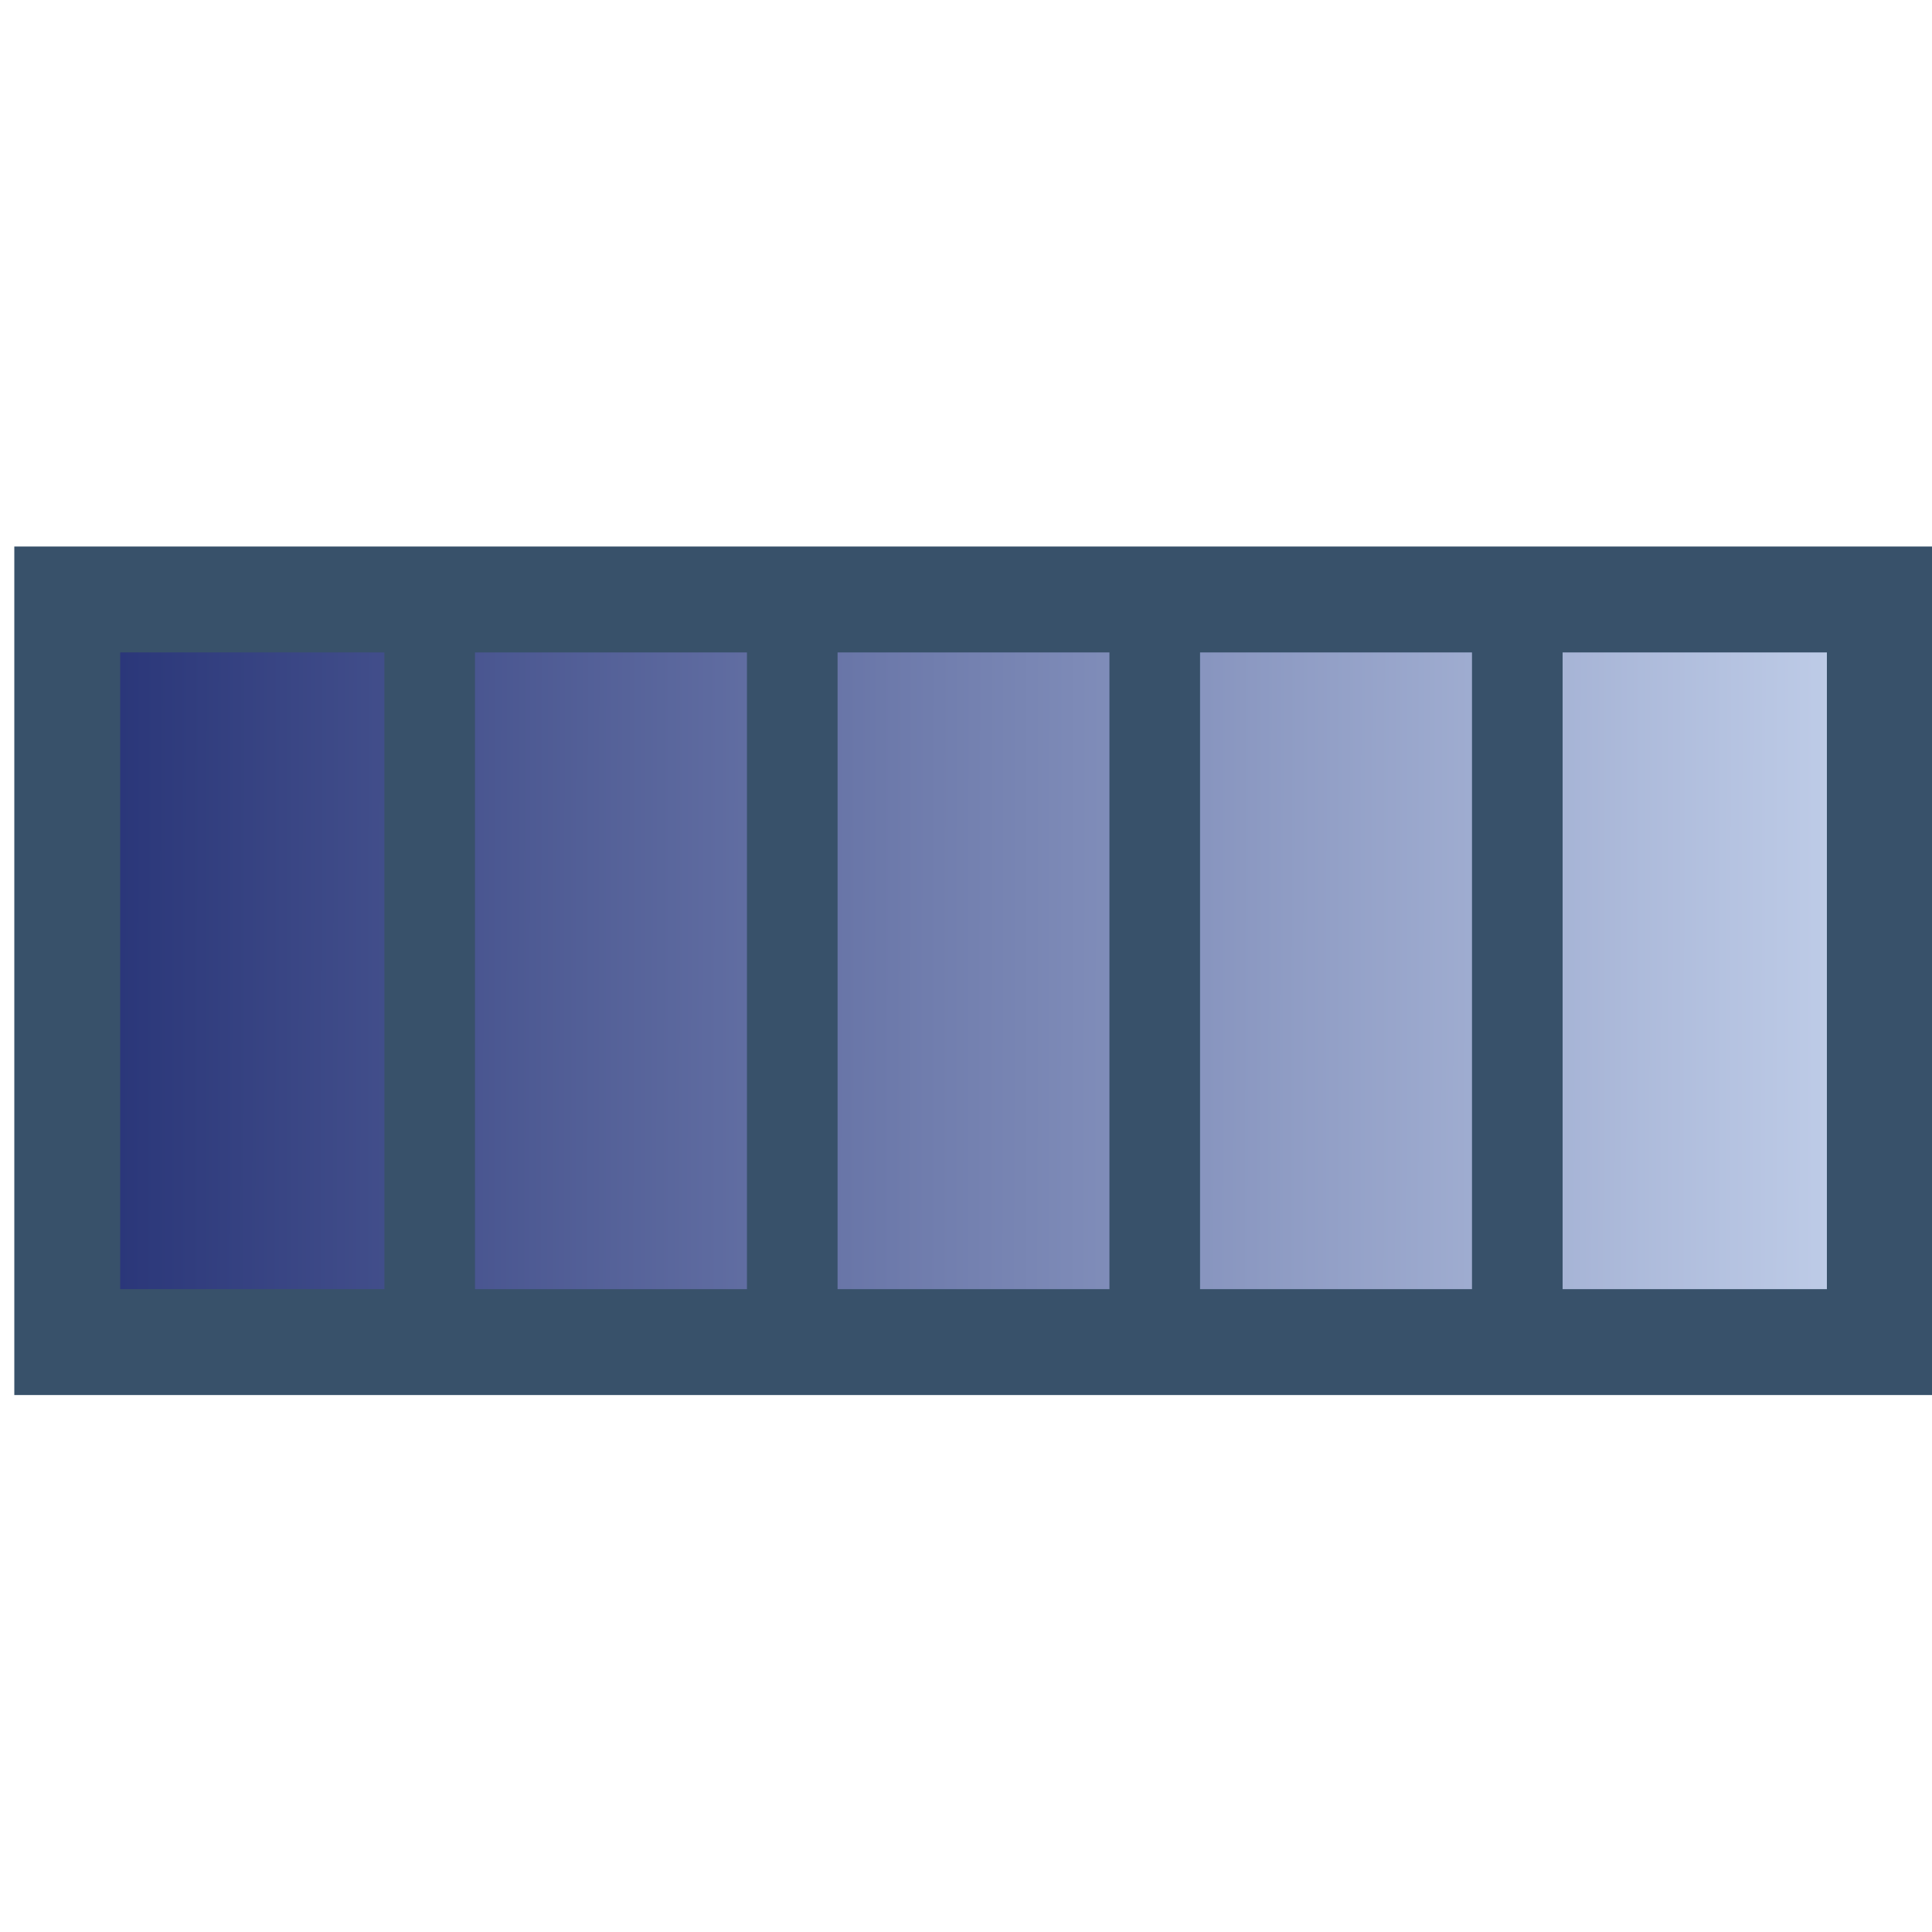 <?xml version="1.0" encoding="UTF-8" standalone="no"?>
<svg
   xmlns:a="http://ns.adobe.com/AdobeSVGViewerExtensions/3.0/"
   xmlns:dc="http://purl.org/dc/elements/1.1/"
   xmlns:cc="http://creativecommons.org/ns#"
   xmlns:rdf="http://www.w3.org/1999/02/22-rdf-syntax-ns#"
   xmlns:svg="http://www.w3.org/2000/svg"
   xmlns="http://www.w3.org/2000/svg"
   xmlns:xlink="http://www.w3.org/1999/xlink"
   xml:space="preserve"
   id="svg8481"
   viewBox="0 0 21 6"
   height="24"
   width="24"
   version="1.0"><defs
   id="defs8515"><linearGradient
     gradientTransform="matrix(0.875,0,0,-1.05,261.625,416.744)"
     gradientUnits="userSpaceOnUse"
     id="XMLID_165_"
     y2="388.099"
     x2="-279.828"
     y1="394.459"
     x1="-285.499">
				<stop
   id="stop8487"
   offset="0.006"
   style="stop-color:#1e2a70;stop-opacity:1" />
				<stop
   id="stop8489"
   offset="1"
   style="stop-color:#d3e1f7;stop-opacity:1" />
				<a:midPointStop
   style="stop-color:#FFFFFF"
   offset="0.006" />
				<a:midPointStop
   style="stop-color:#FFFFFF"
   offset="0.5" />
				<a:midPointStop
   style="stop-color:#D3E1F7"
   offset="1" />
			</linearGradient><linearGradient
     gradientTransform="matrix(0.985,0,0,-1.614,291.827,639.869)"
     gradientUnits="userSpaceOnUse"
     xlink:href="#XMLID_165_"
     id="linearGradient9526"
     y2="394.199"
     x2="-273.287"
     y1="394.251"
     x1="-296.749" /></defs>
	
		
	<rect
   id="rect8491"
   style="fill:url(#linearGradient9526);stroke:#38516a;stroke-width:1.151;stroke-miterlimit:4;stroke-dasharray:none;fill-opacity:1"
   y="-0.984"
   x="0.731"
   height="8.072"
   width="19.702" /><rect
   id="rect9504"
   style="fill:#38516a;fill-opacity:1;stroke:none;stroke-width:1.264;stroke-linejoin:miter;stroke-miterlimit:4;stroke-dasharray:none;stroke-opacity:1"
   y="-1.296"
   x="4.178"
   height="8.695"
   width="0.985" /><rect
   id="rect9506"
   style="fill:#38516a;fill-opacity:1;stroke:none;stroke-width:1.264;stroke-linejoin:miter;stroke-miterlimit:4;stroke-dasharray:none;stroke-opacity:1"
   y="-1.296"
   x="8.119"
   height="8.695"
   width="0.985" /><rect
   id="rect9508"
   style="fill:#38516a;fill-opacity:1;stroke:none;stroke-width:1.264;stroke-linejoin:miter;stroke-miterlimit:4;stroke-dasharray:none;stroke-opacity:1"
   y="-1.296"
   x="12.059"
   height="8.695"
   width="0.985" /><rect
   id="rect9510"
   style="fill:#38516a;fill-opacity:1;stroke:none;stroke-width:1.264;stroke-linejoin:miter;stroke-miterlimit:4;stroke-dasharray:none;stroke-opacity:1"
   y="-1.296"
   x="16"
   height="8.695"
   width="0.985" /></svg>
